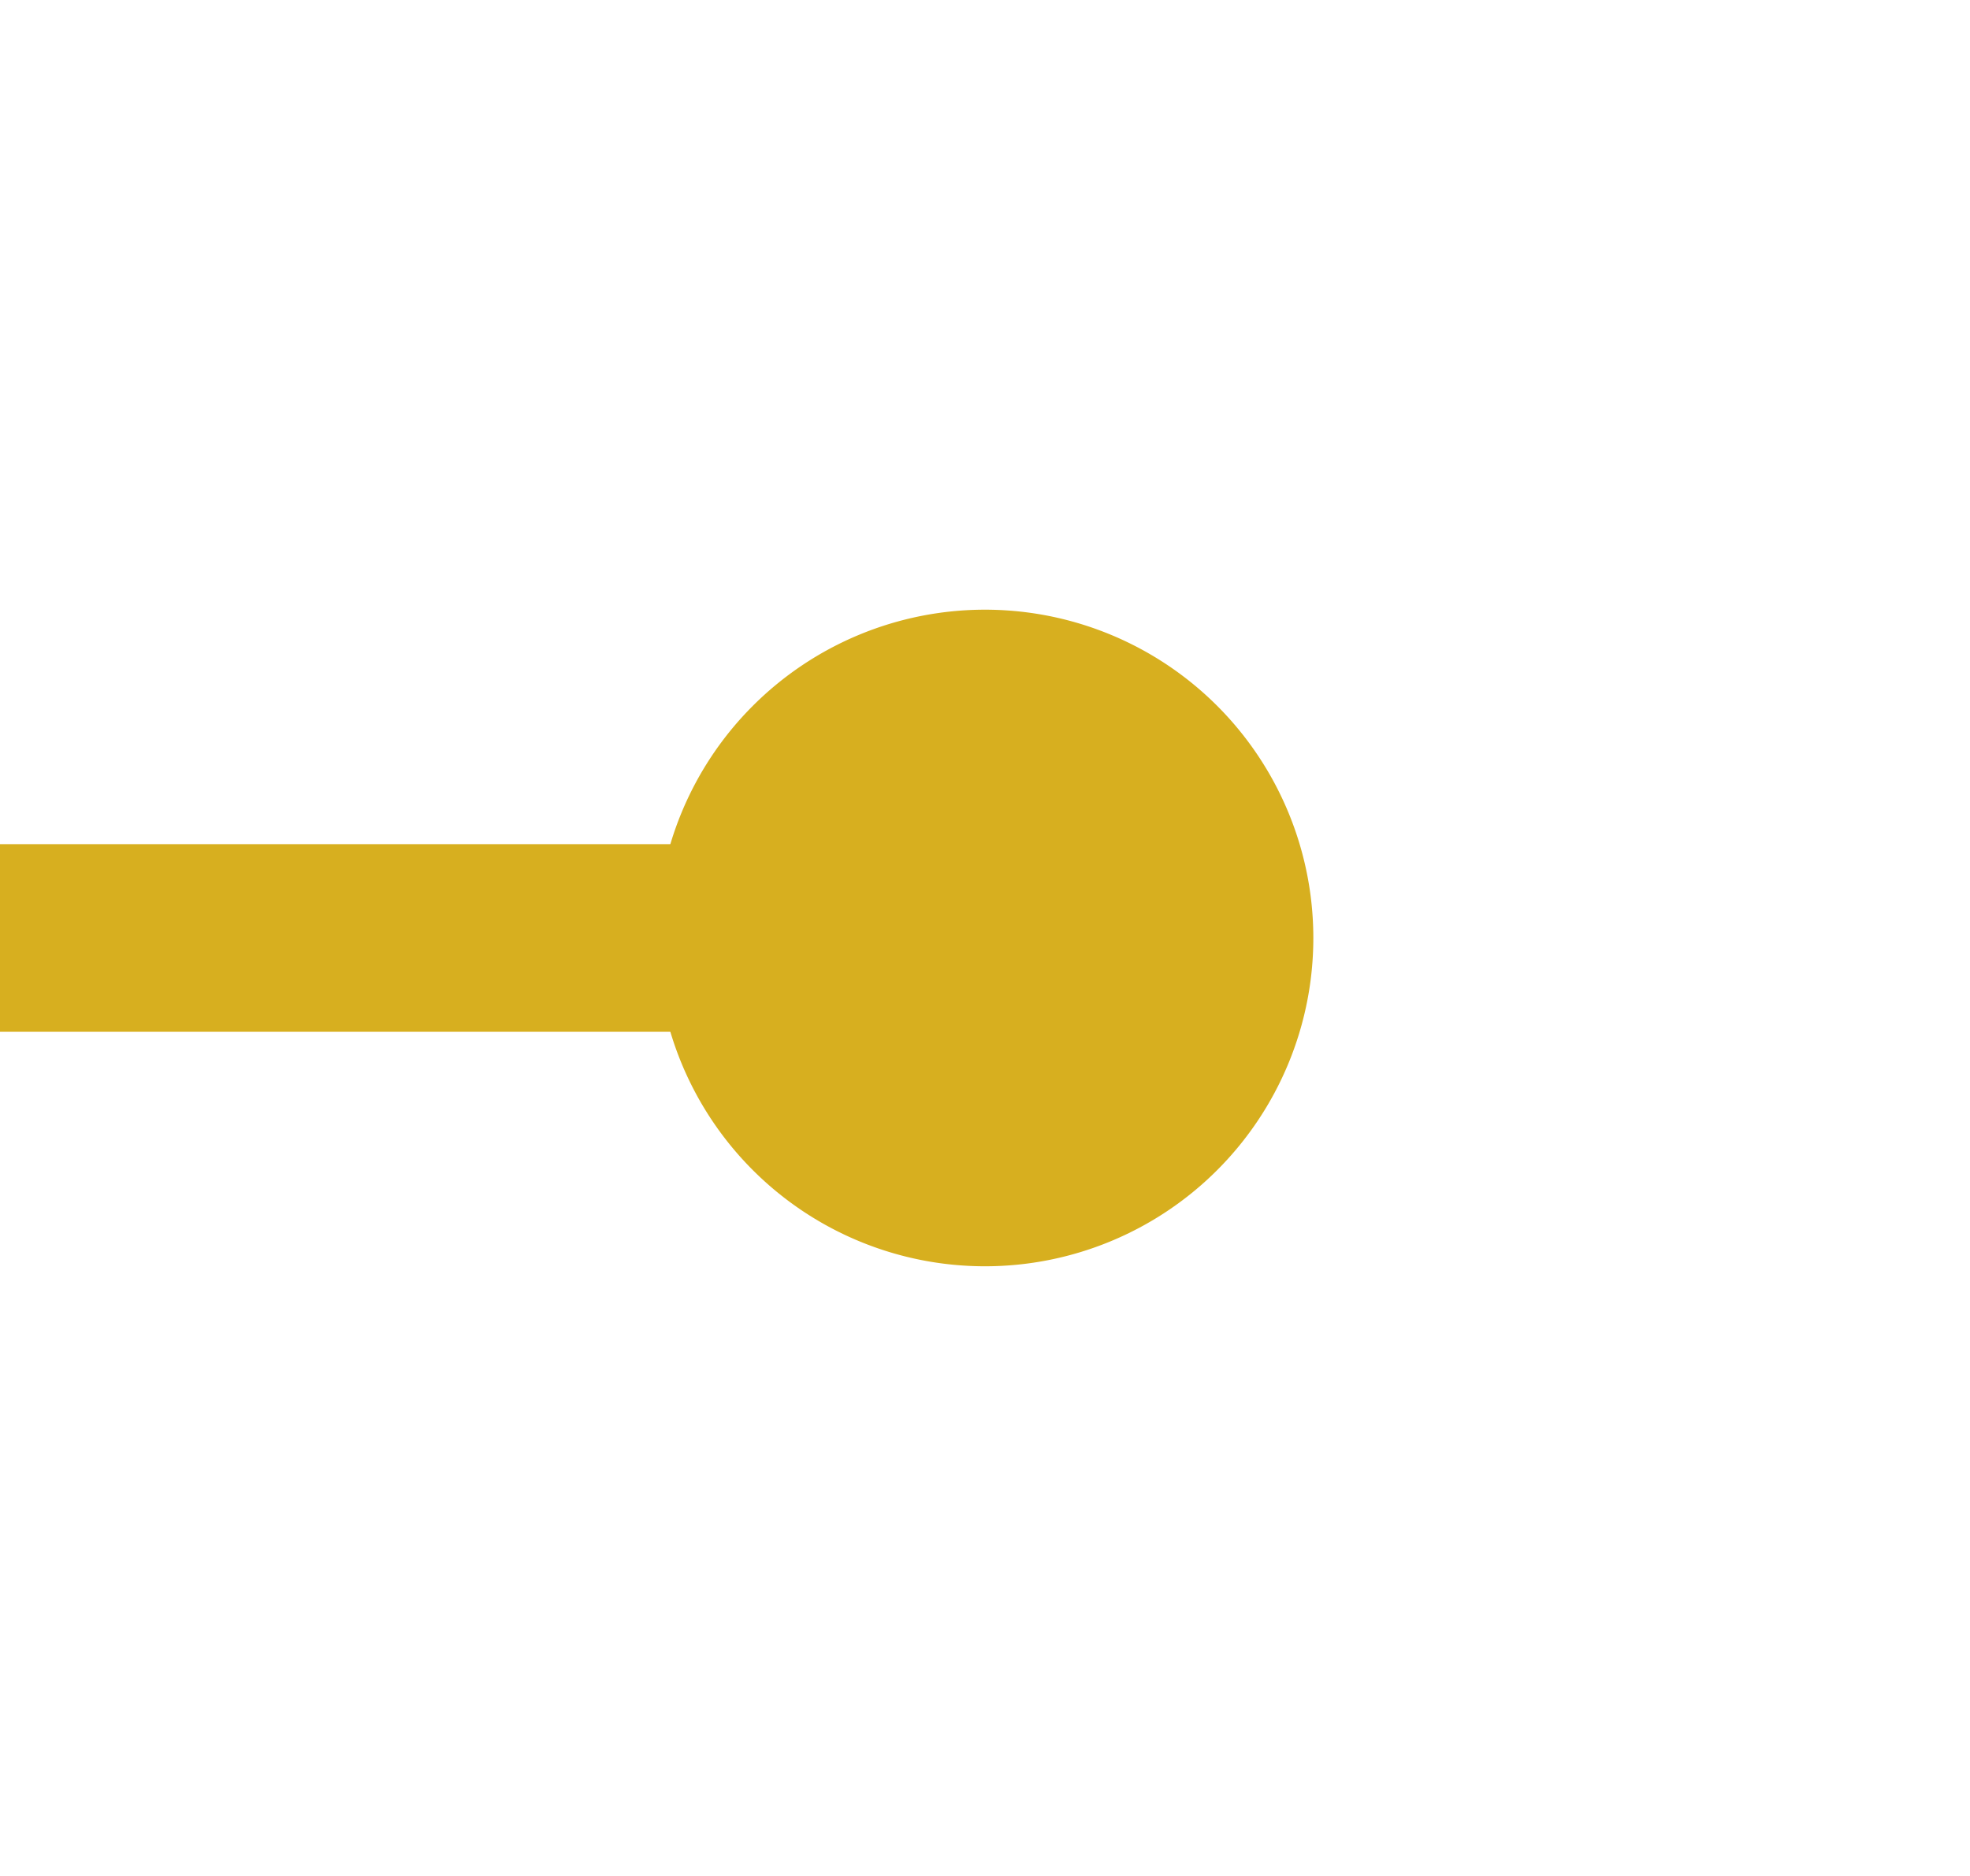 ﻿<?xml version="1.0" encoding="utf-8"?>
<svg version="1.1" xmlns:xlink="http://www.w3.org/1999/xlink" width="21px" height="20px" preserveAspectRatio="xMinYMid meet" viewBox="67 1123  21 18" xmlns="http://www.w3.org/2000/svg">
  <path d="M 79 1132  L 55 1132  A 5 5 0 0 0 50 1137 L 50 1849  A 5 5 0 0 0 55 1854 L 67 1854  " stroke-width="2" stroke="#d7af1f" fill="none" />
  <path d="M 77.5 1128.5  A 3.5 3.5 0 0 0 74 1132 A 3.5 3.5 0 0 0 77.5 1135.5 A 3.5 3.5 0 0 0 81 1132 A 3.5 3.5 0 0 0 77.5 1128.5 Z M 65.5 1850.5  A 3.5 3.5 0 0 0 62 1854 A 3.5 3.5 0 0 0 65.5 1857.5 A 3.5 3.5 0 0 0 69 1854 A 3.5 3.5 0 0 0 65.5 1850.5 Z " fill-rule="nonzero" fill="#d7af1f" stroke="none" />
</svg>